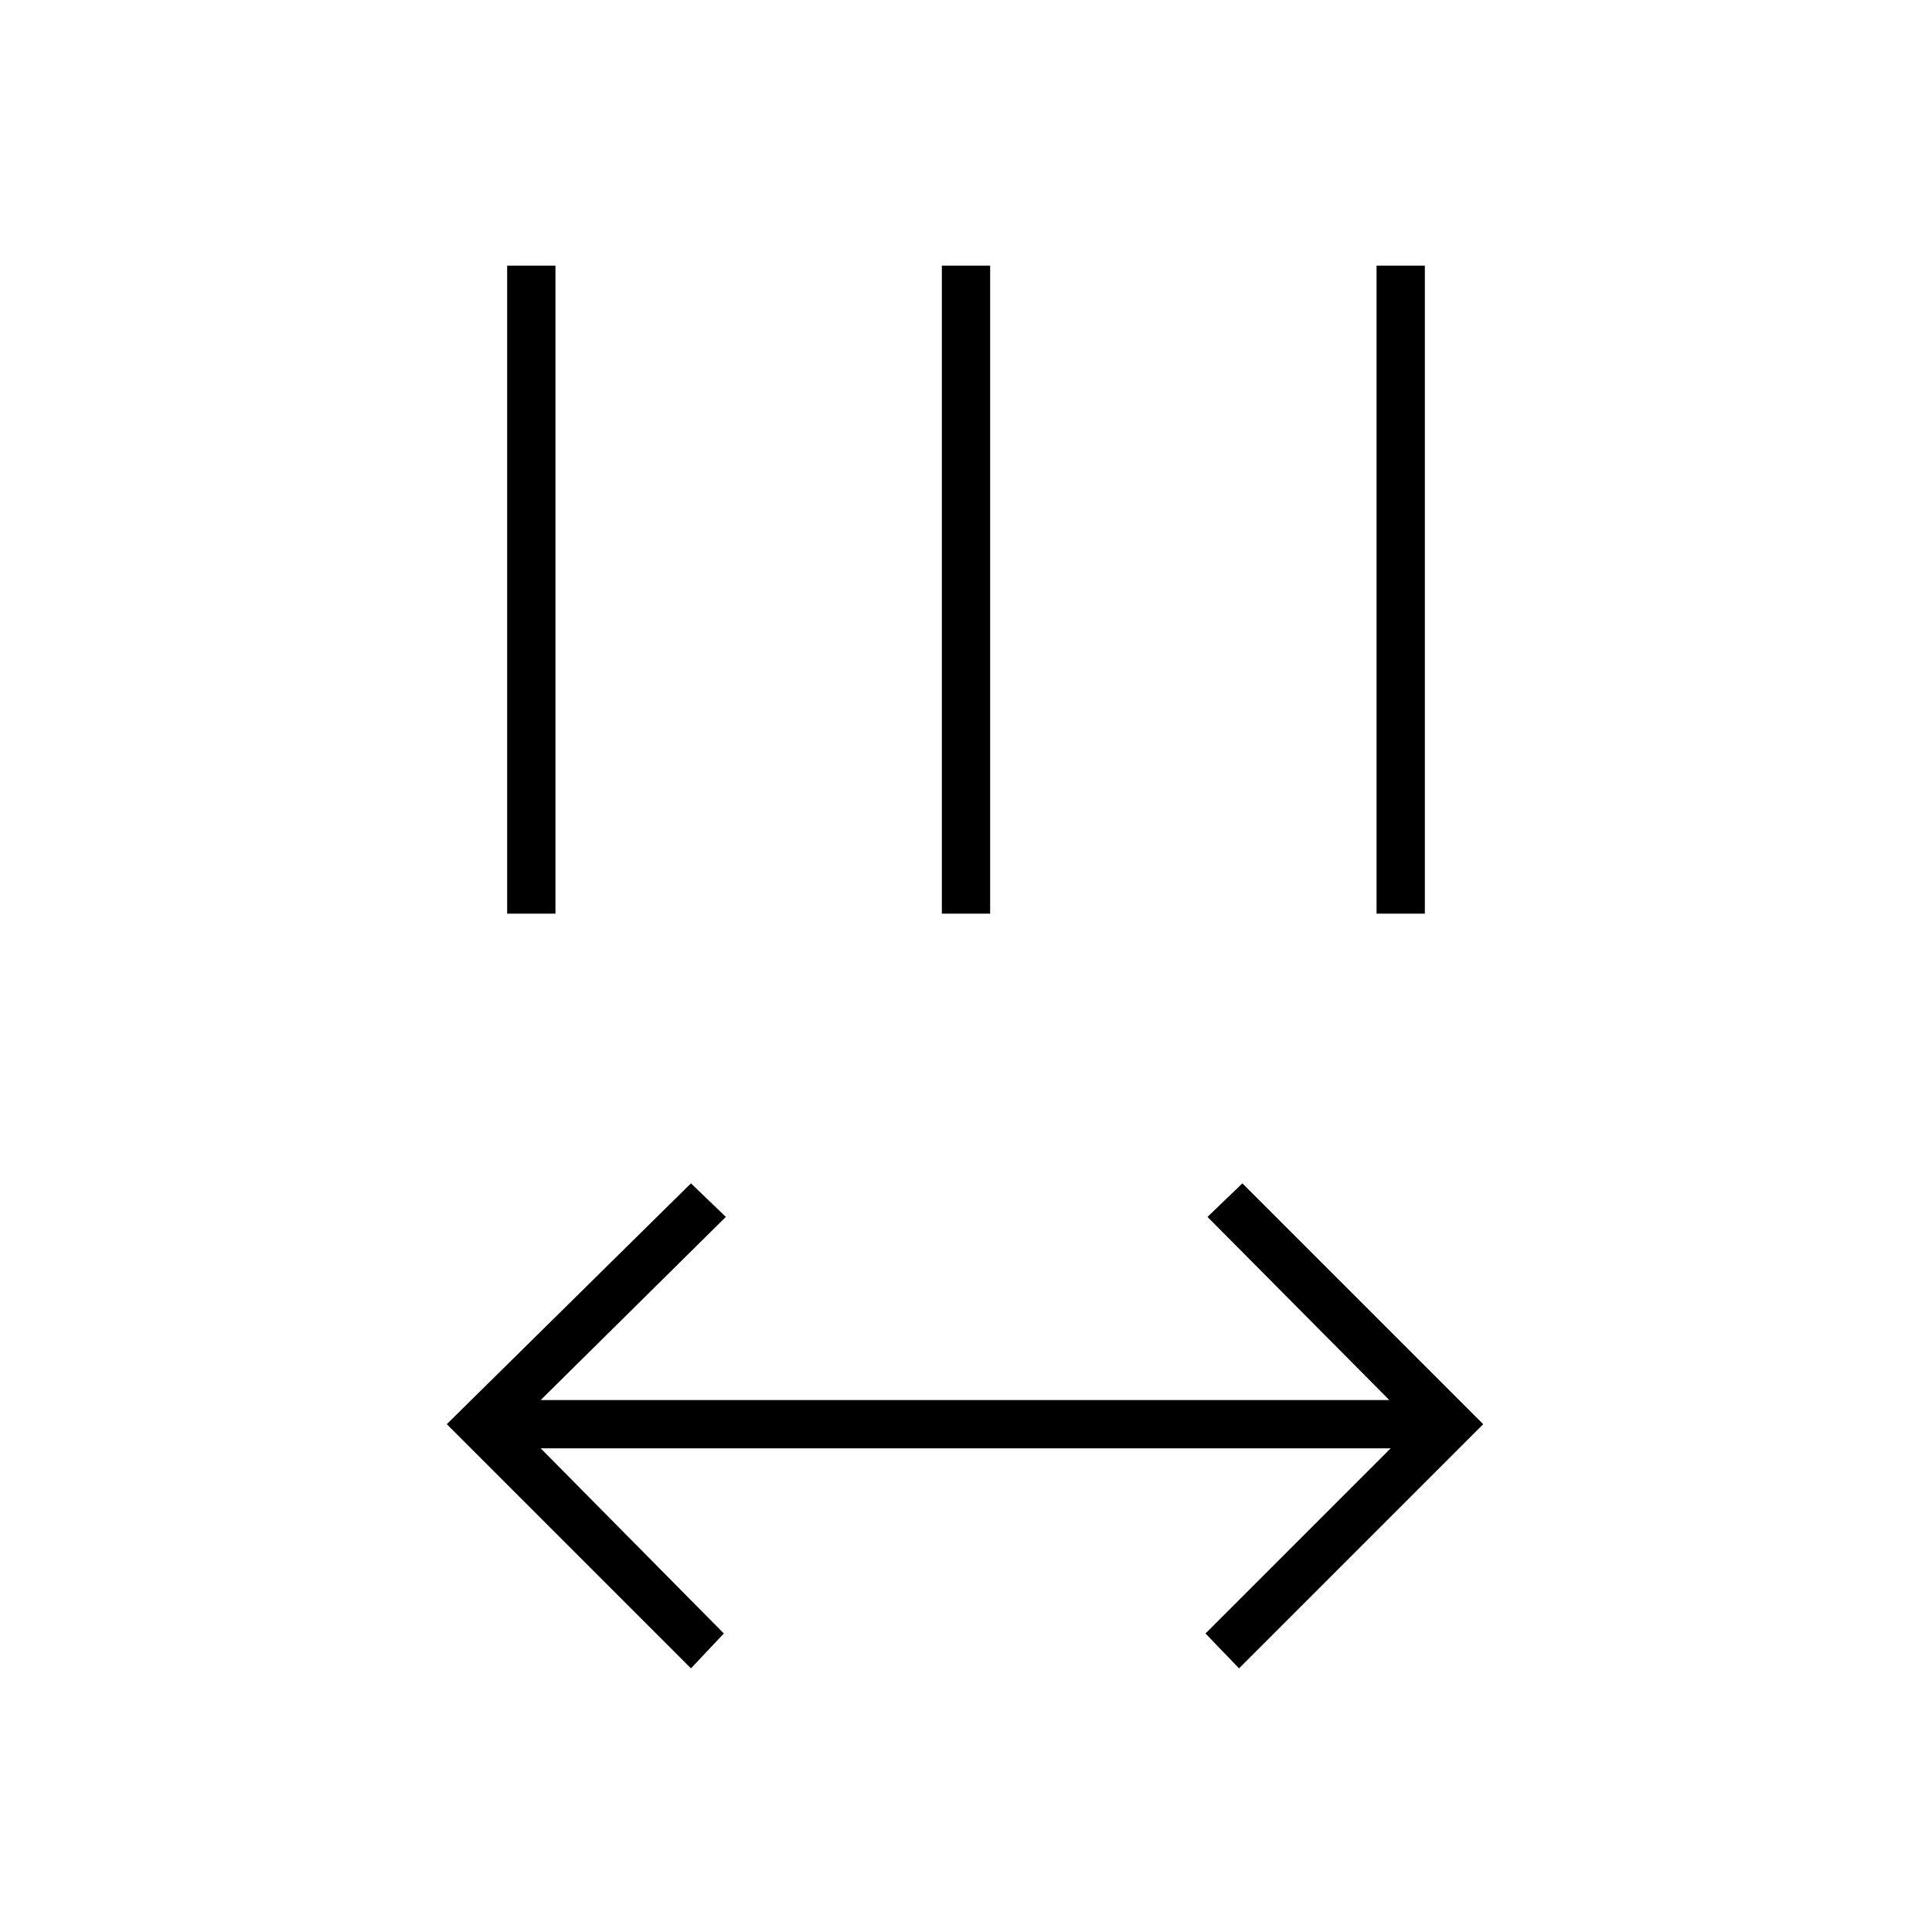 <svg xmlns="http://www.w3.org/2000/svg" height="40" viewBox="0 -960 960 960" width="40"><path d="M343.33-131 222-252.33 343.33-372l17.34 16.67-92 91h421.66l-90.33-91L617.33-372 737-252.33 615.67-131 599-148.33l92-92H268.67l91 92L343.33-131ZM252-506v-322h24v322h-24Zm216 0v-322h24v322h-24Zm216 0v-322h24v322h-24Z"/></svg>